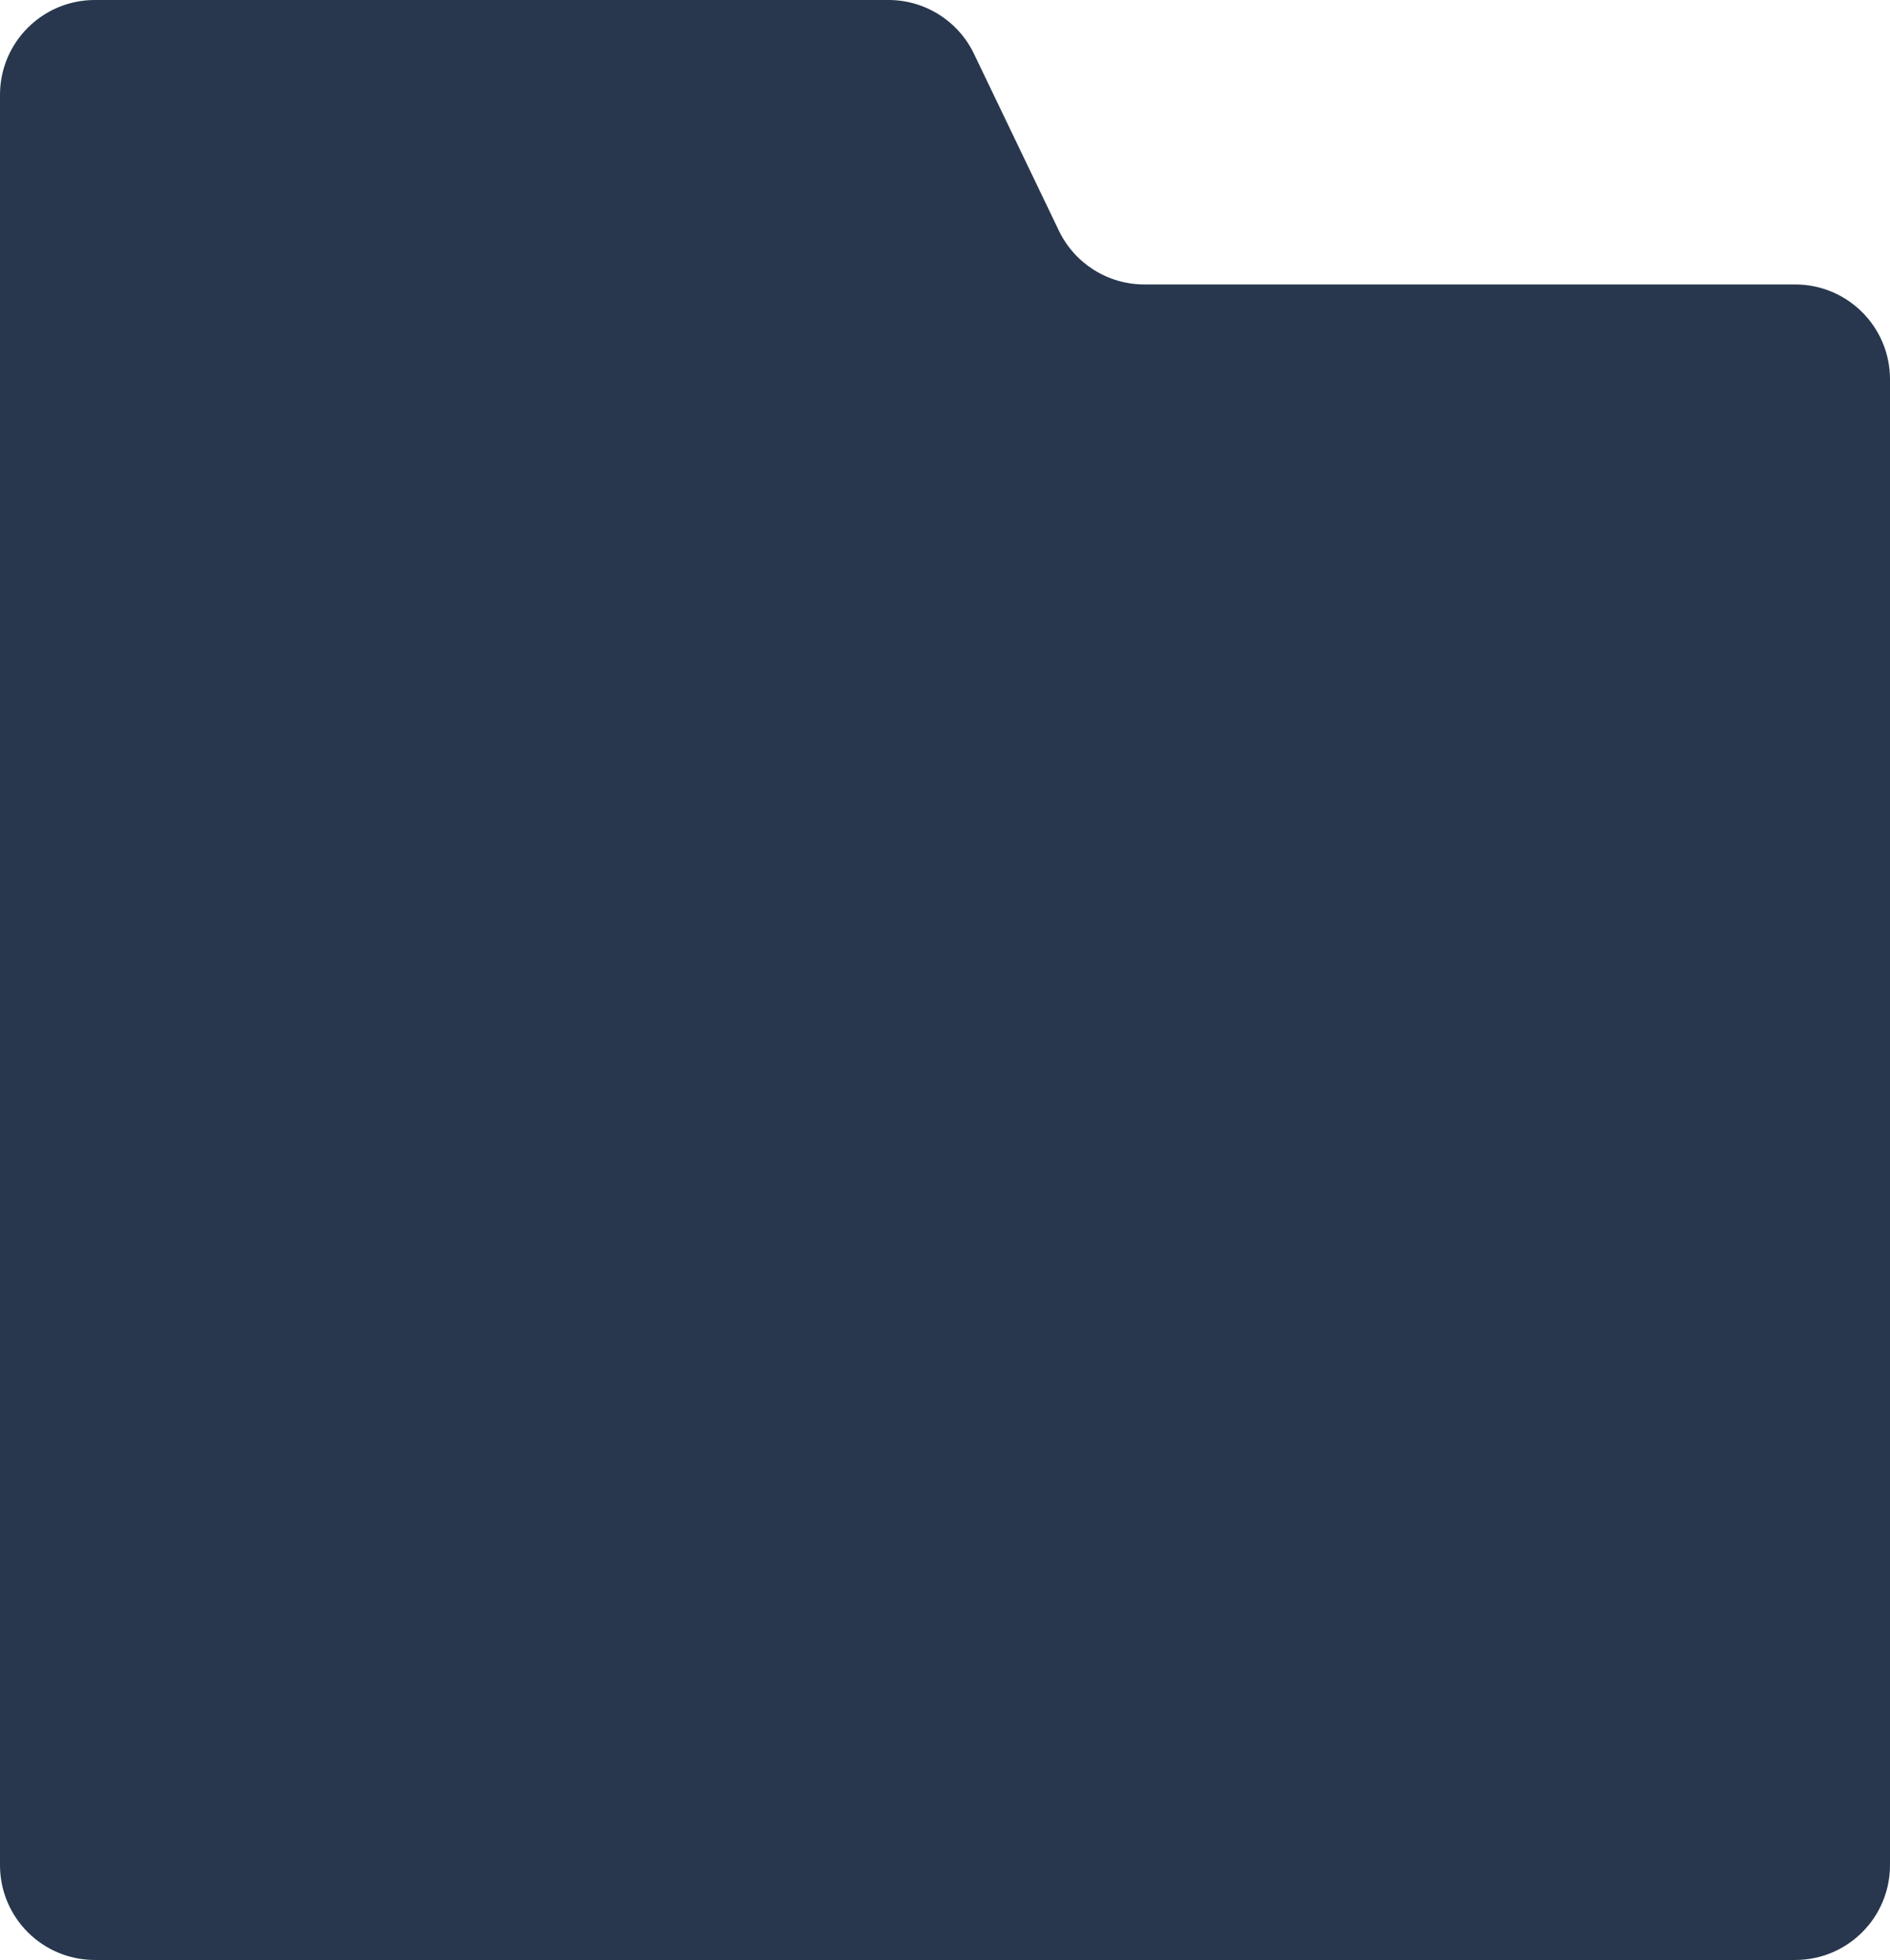 <svg width="598" height="620" viewBox="0 0 598 620" fill="none" xmlns="http://www.w3.org/2000/svg">
<path d="M281.12 0H30C13.431 0 0 13.431 0 30V590C0 606.569 13.431 620 30 620H568C584.569 620 598 606.569 598 590V119.982C598 103.414 584.569 89.982 568 89.982H362.078C350.542 89.982 340.028 83.368 335.034 72.969L308.163 17.013C303.17 6.614 292.656 0 281.12 0Z" fill="#28374D"/>
</svg>
